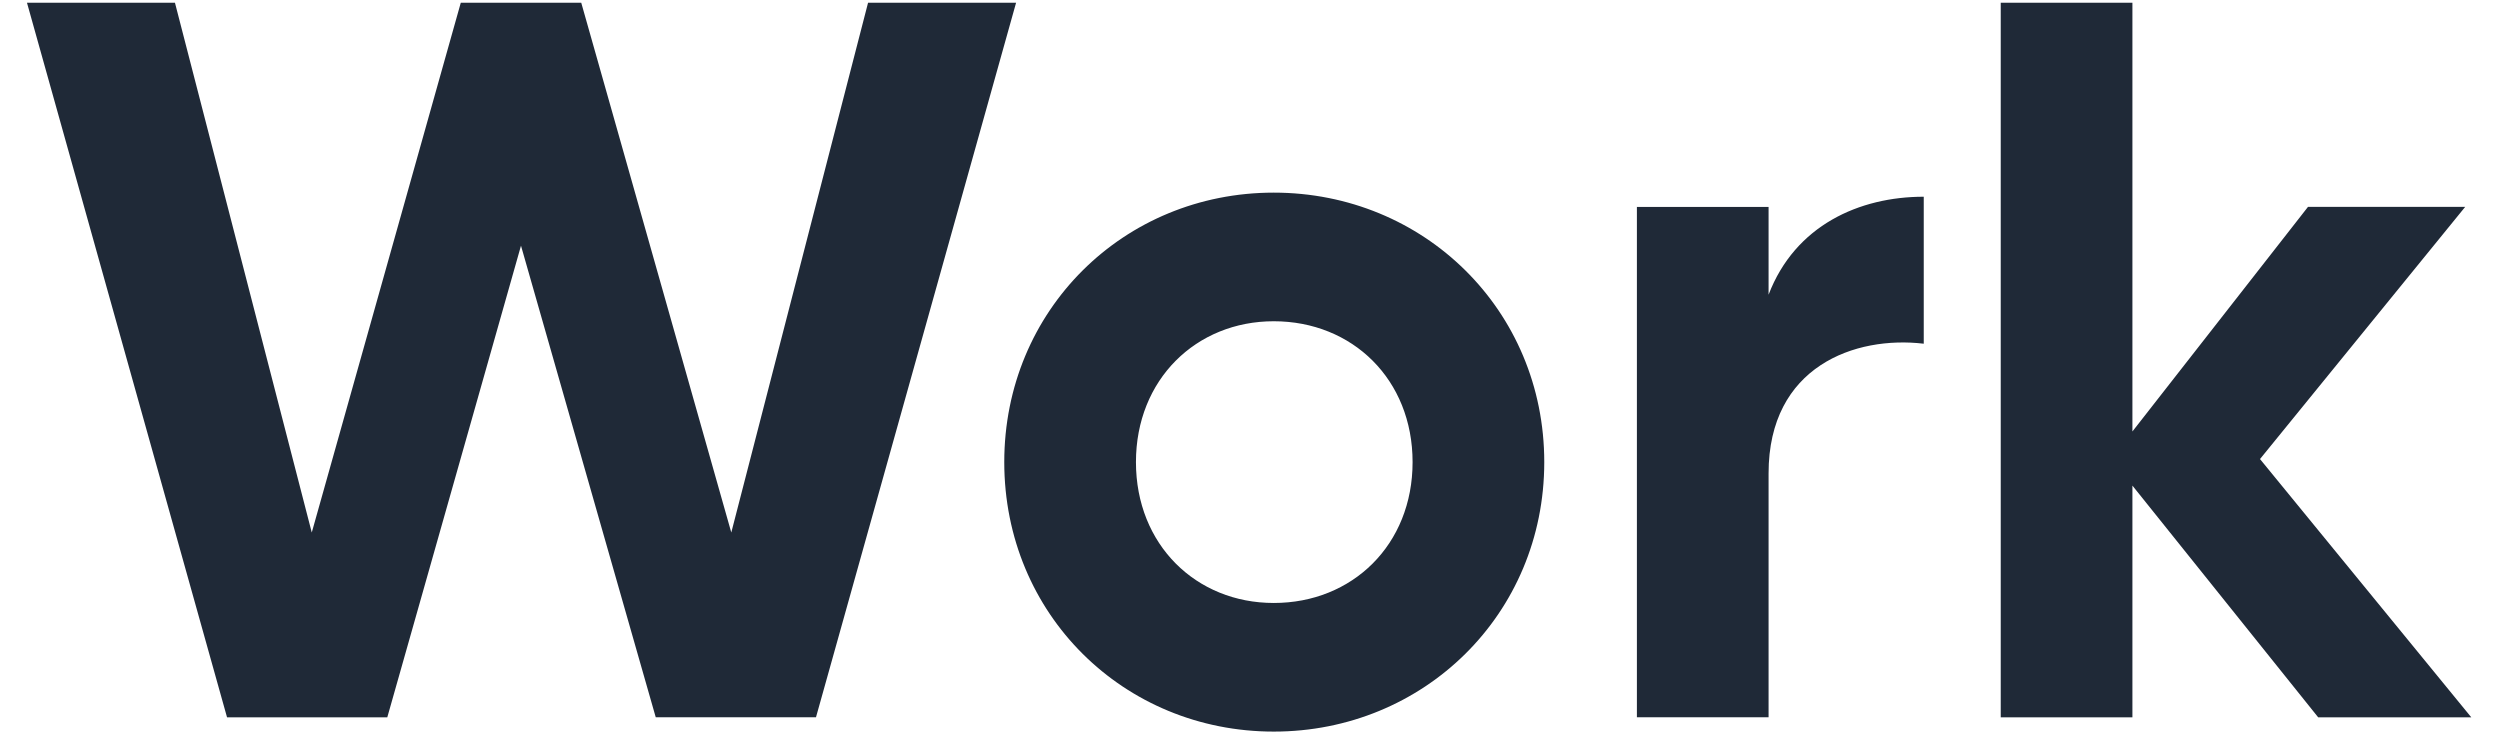 <svg width="58" height="17" viewBox="0 0 58 17" fill="none" xmlns="http://www.w3.org/2000/svg">
<path d="M5.267 16.642H8.985L12.087 5.7L15.213 16.64H18.931L23.573 0.064H20.139L16.966 12.354L13.485 0.064H10.69L7.233 12.354L4.059 0.064H0.626L5.267 16.641V16.642ZM29.551 16.973C33.032 16.973 35.827 14.25 35.827 10.721C35.827 7.193 33.033 4.469 29.551 4.469C26.071 4.469 23.299 7.193 23.299 10.721C23.299 14.25 26.07 16.973 29.551 16.973ZM29.551 13.989C27.751 13.989 26.354 12.639 26.354 10.721C26.354 8.803 27.752 7.453 29.551 7.453C31.375 7.453 32.772 8.803 32.772 10.721C32.772 12.639 31.375 13.989 29.552 13.989H29.551ZM41.031 6.837V4.801H37.976V16.641H41.031V10.981C41.031 8.495 43.044 7.785 44.631 7.974V4.564C43.139 4.564 41.647 5.227 41.031 6.837ZM57.334 16.642L52.432 10.65L57.192 4.8H53.545L49.472 10.01V0.064H46.417V16.642H49.472V11.266L53.782 16.642H57.334Z" fill="#1F2937"/>
</svg>
